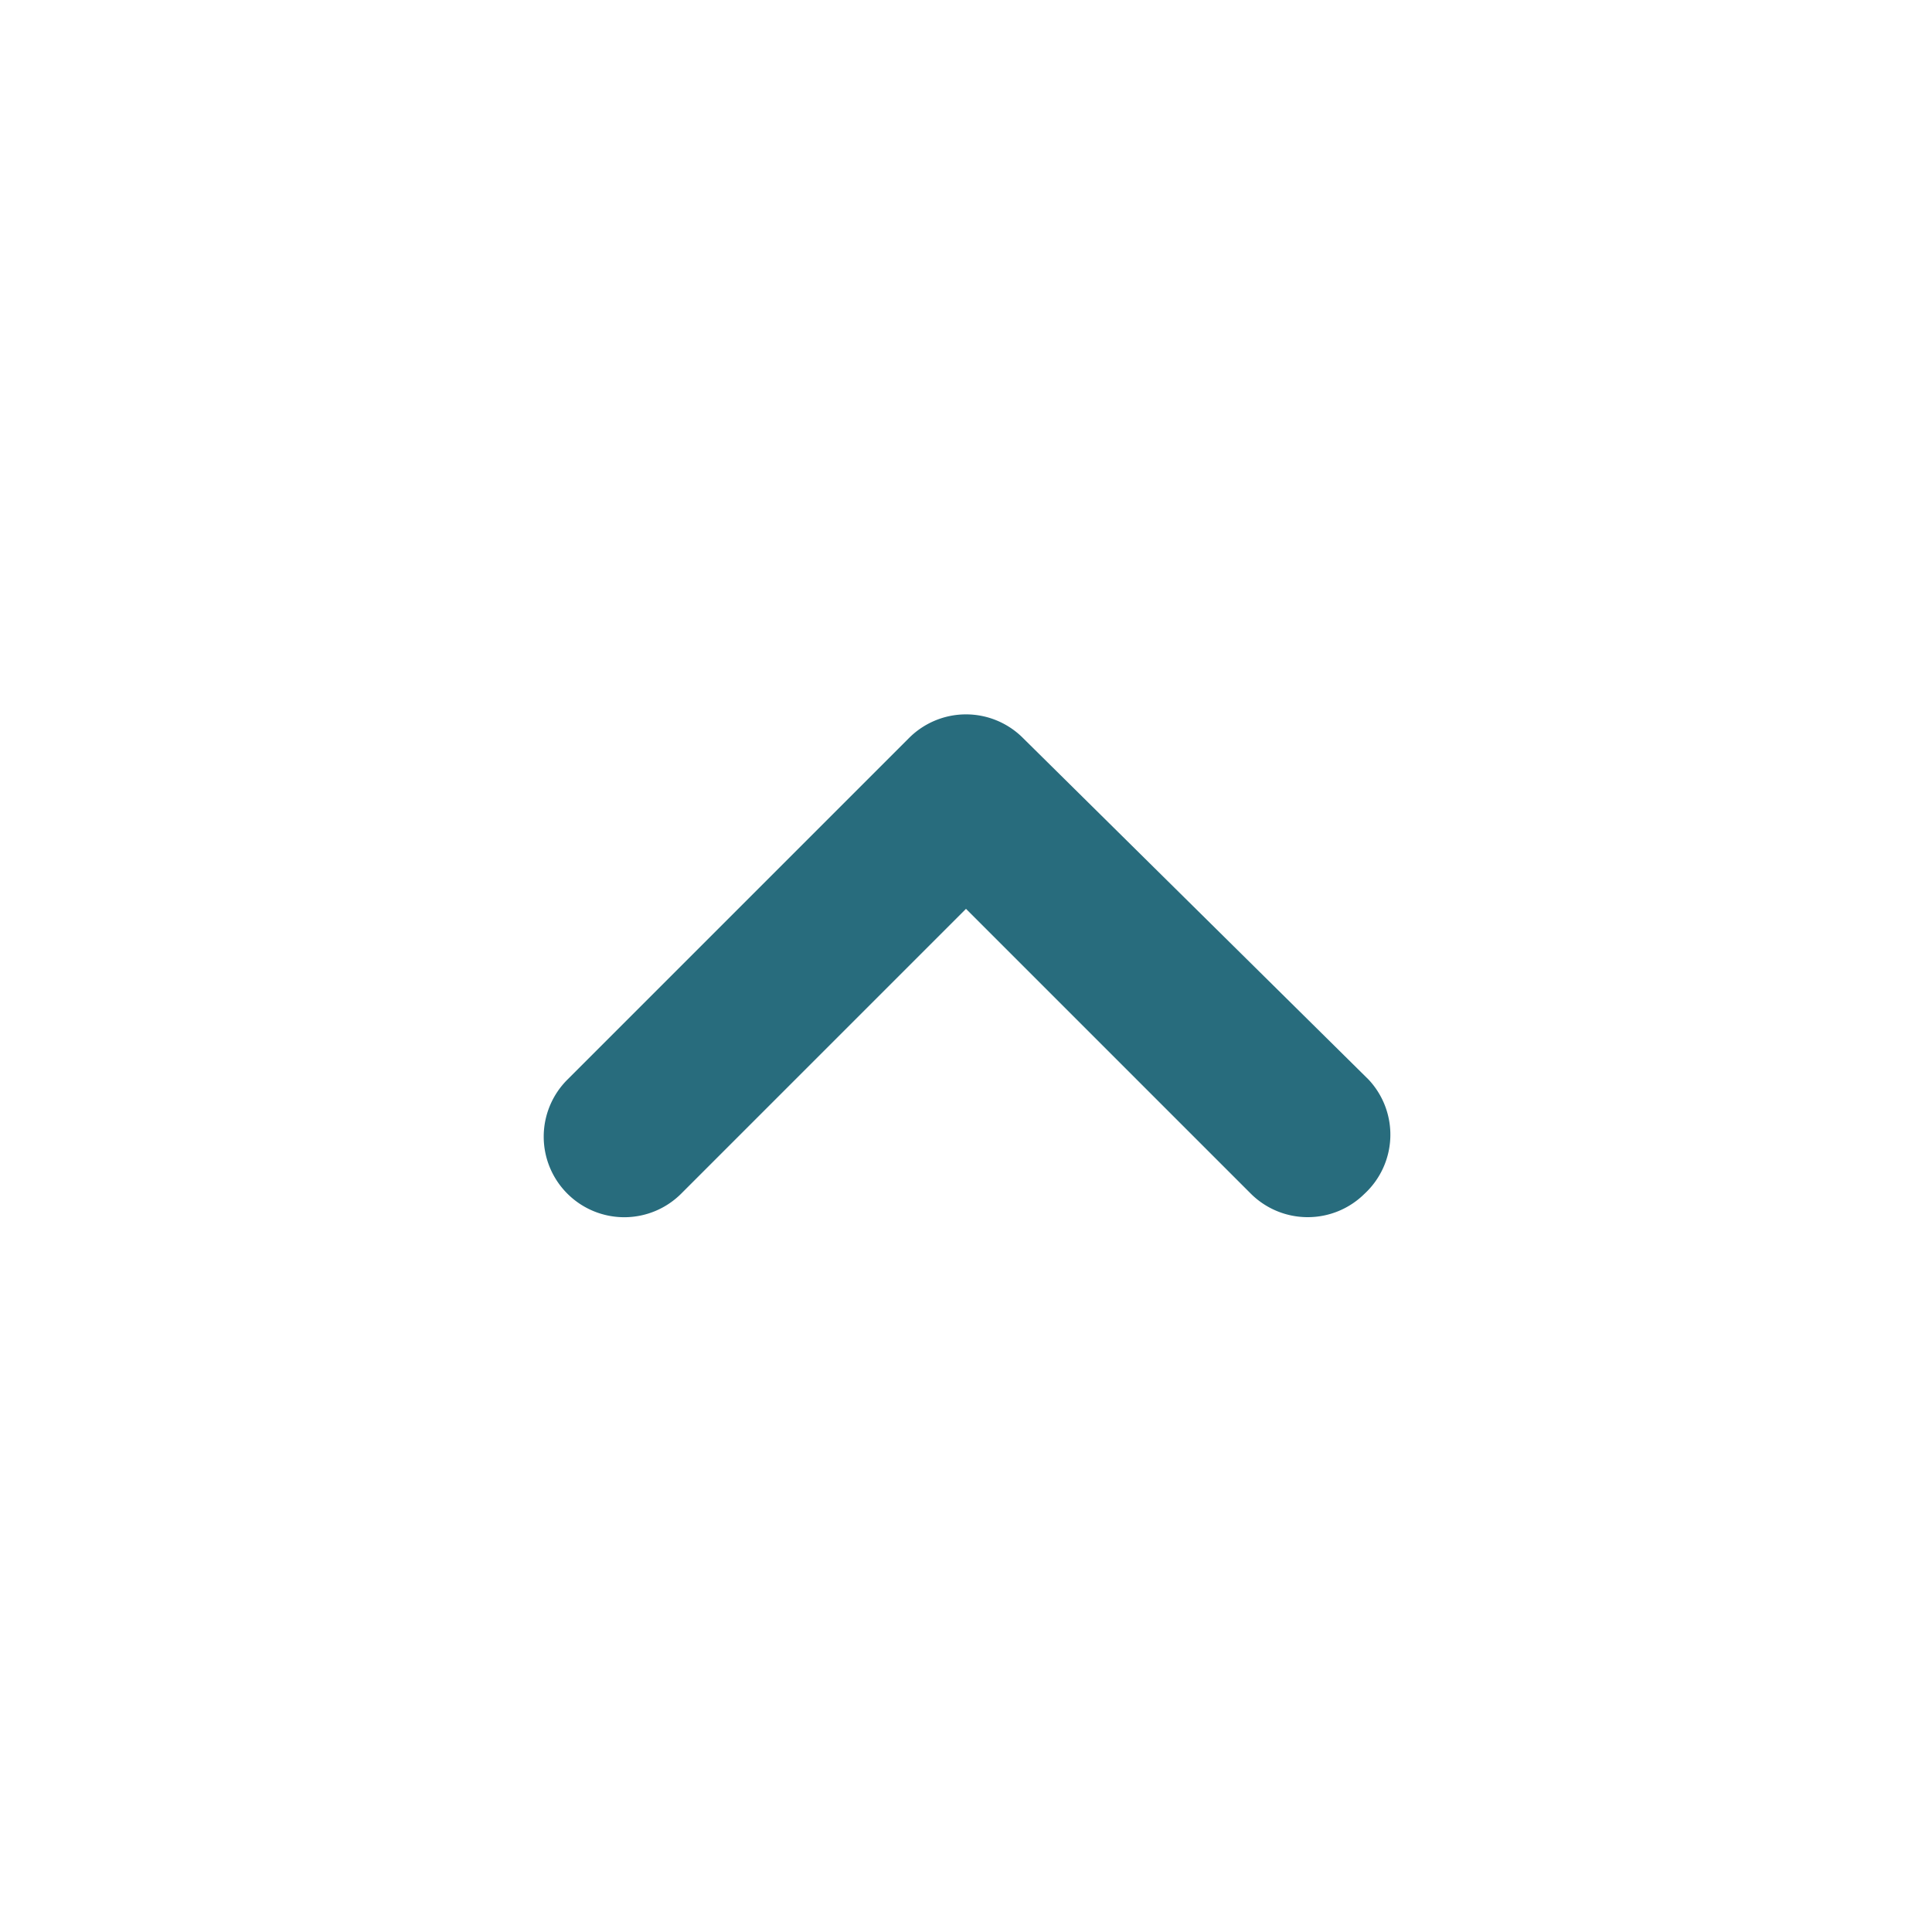 <svg xmlns="http://www.w3.org/2000/svg" viewBox="0 0 24 24"><path fill="#286C7D" d="M17,13.41,12.71,9.17a1,1,0,0,0-1.42,0L7.05,13.41a1,1,0,0,0,0,1.42,1,1,0,0,0,1.41,0L12,11.29l3.54,3.54a1,1,0,0,0,.7.29,1,1,0,0,0,.71-.29A1,1,0,0,0,17,13.41Z"/></svg>